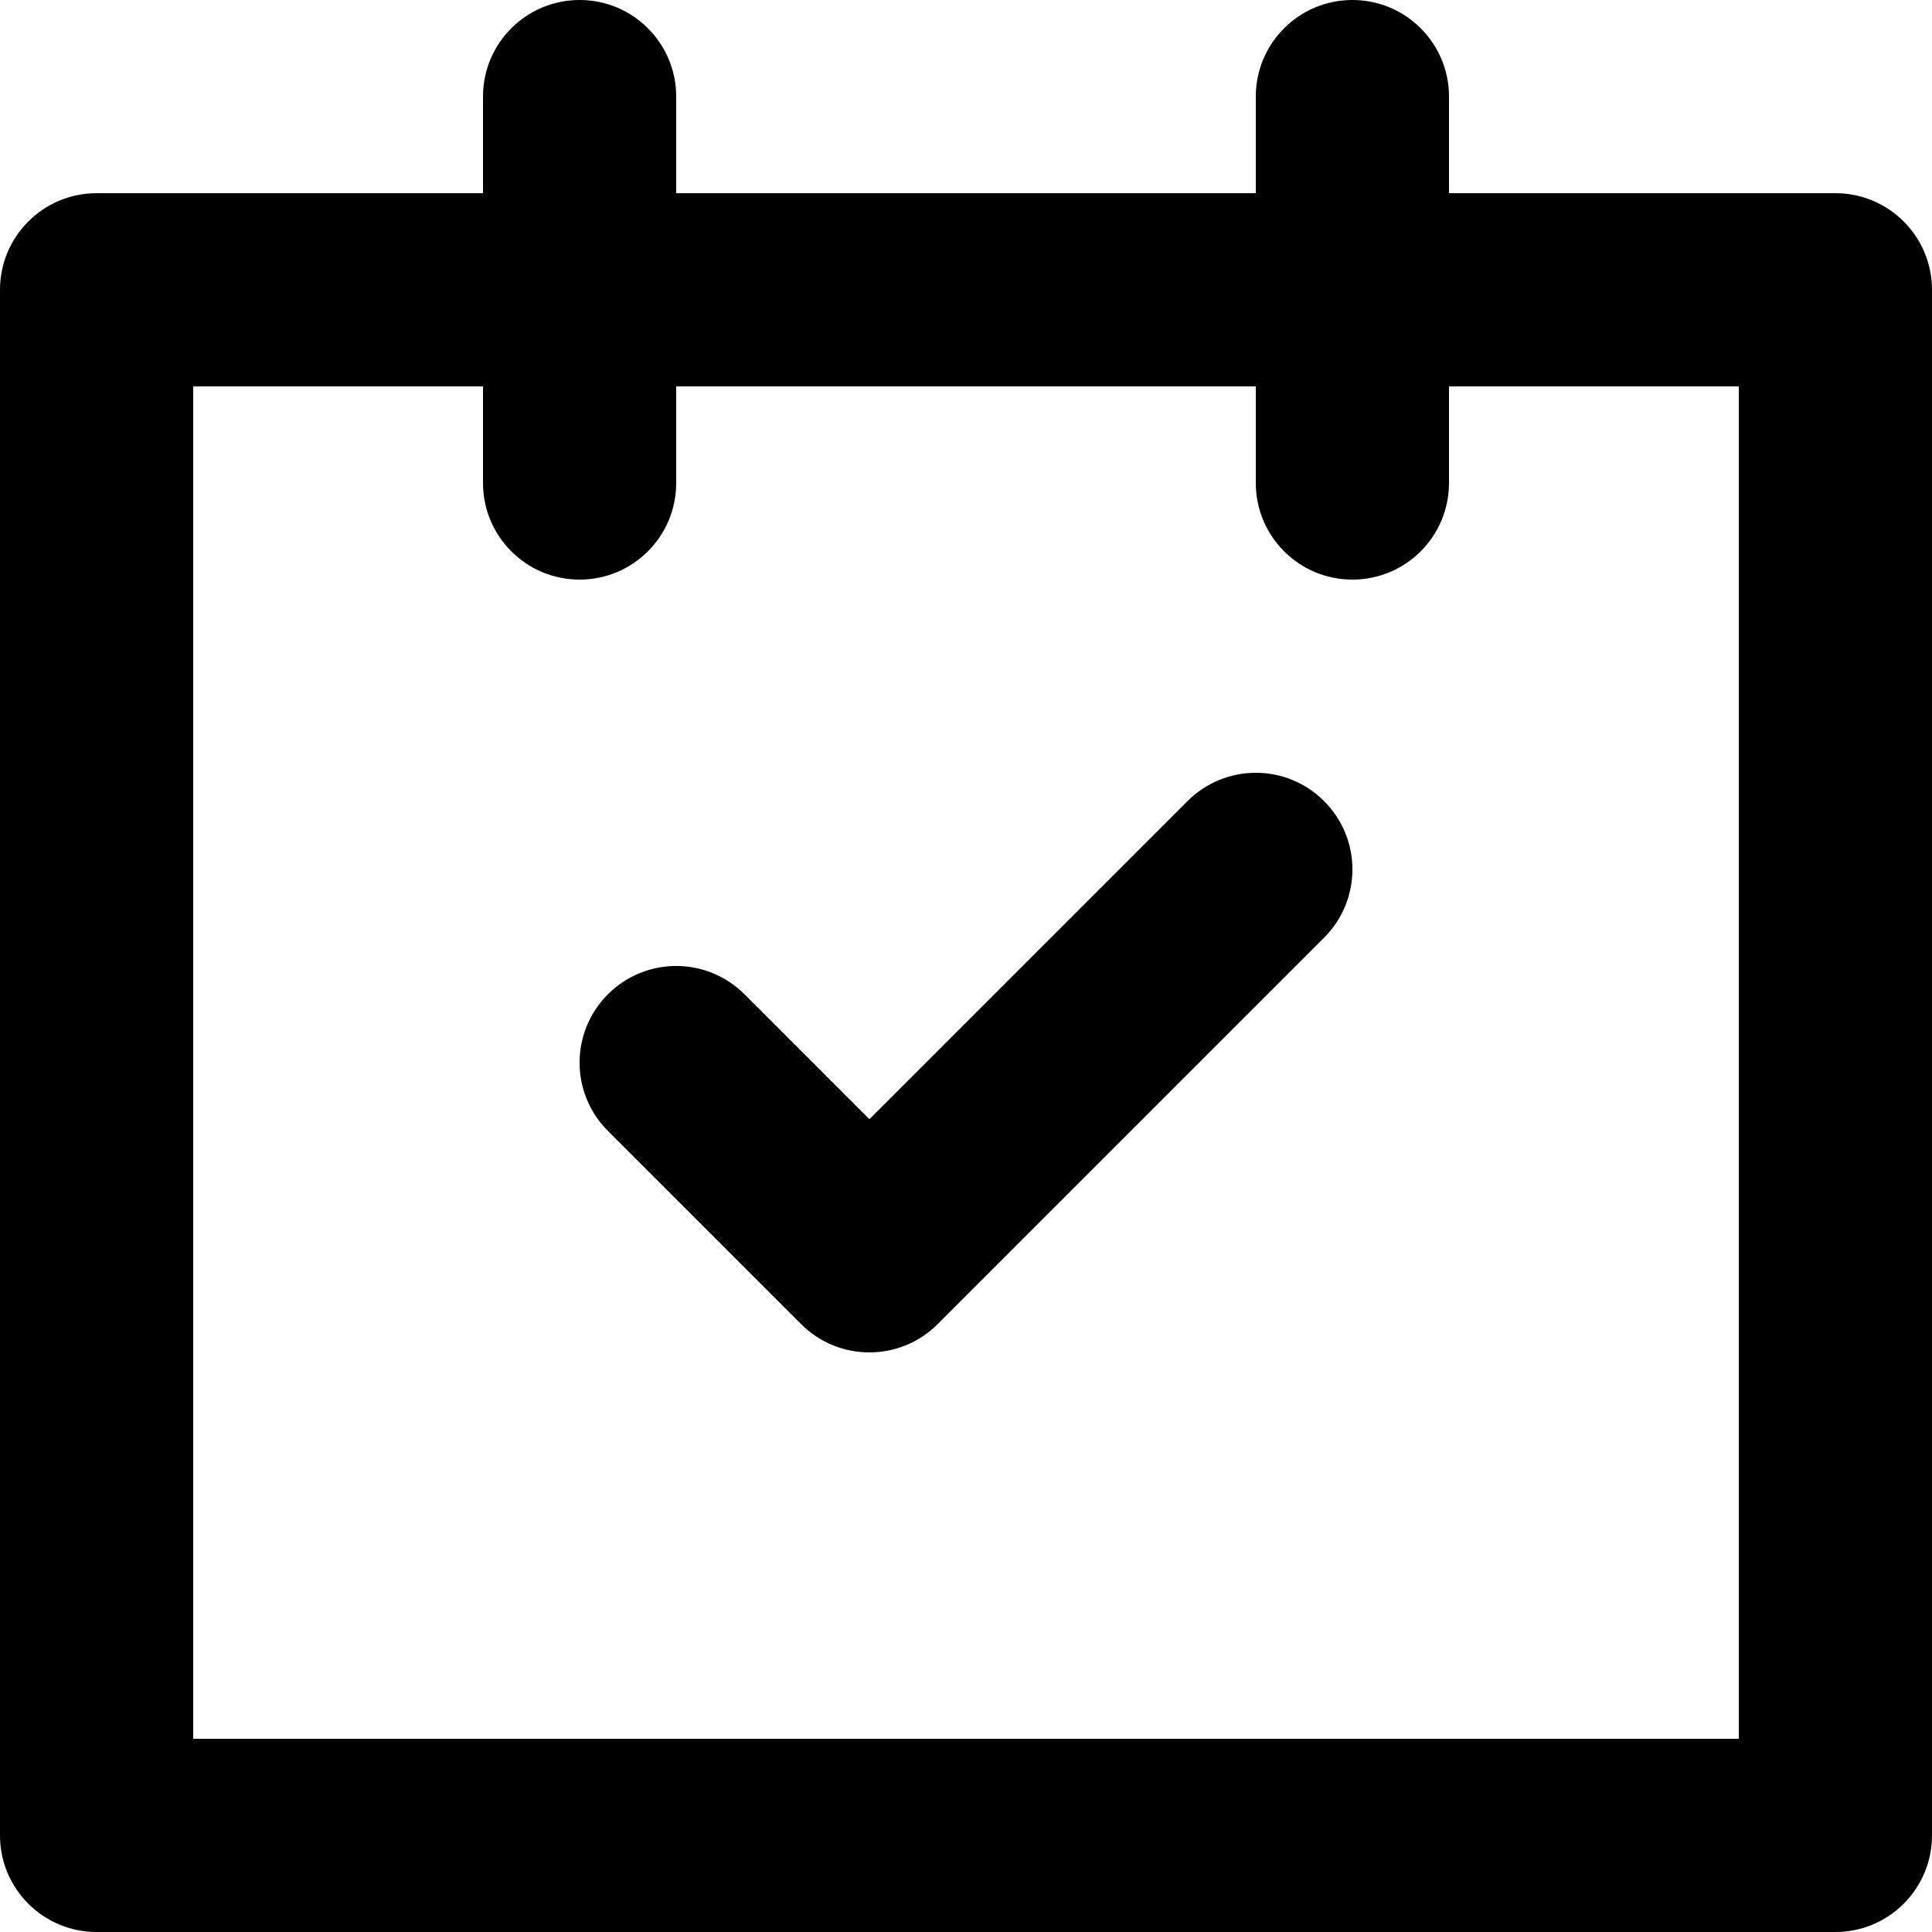 <svg id="calendar-check" viewBox="0 0 20 20" xmlns="http://www.w3.org/2000/svg">
	<path d="M18,18 L18,4 L15,4 L15,5 C15,5.552 14.553,6 14,6 C13.447,6 13,5.552 13,5 L13,4 L7,4 L7,5 C7,5.552 6.553,6 6,6 C5.447,6 5,5.552 5,5 L5,4 L2,4 L2,18 L18,18 Z M19,2 C19.553,2 20,2.448 20,3 L20,19 C20,19.552 19.553,20 19,20 L1,20 C0.447,20 0,19.552 0,19 L0,3 C0,2.448 0.447,2 1,2 L5,2 L5,1 C5,0.448 5.447,0 6,0 C6.553,0 7,0.448 7,1 L7,2 L13,2 L13,1 C13,0.448 13.447,0 14,0 C14.553,0 15,0.448 15,1 L15,2 L19,2 Z M12.293,8.293 C12.684,7.902 13.316,7.902 13.707,8.293 C14.098,8.684 14.098,9.316 13.707,9.707 L9.707,13.707 C9.512,13.902 9.256,14 9,14 C8.744,14 8.488,13.902 8.293,13.707 L6.293,11.707 C5.902,11.316 5.902,10.684 6.293,10.293 C6.684,9.902 7.316,9.902 7.707,10.293 L9,11.586 L12.293,8.293 Z" />
</svg>
